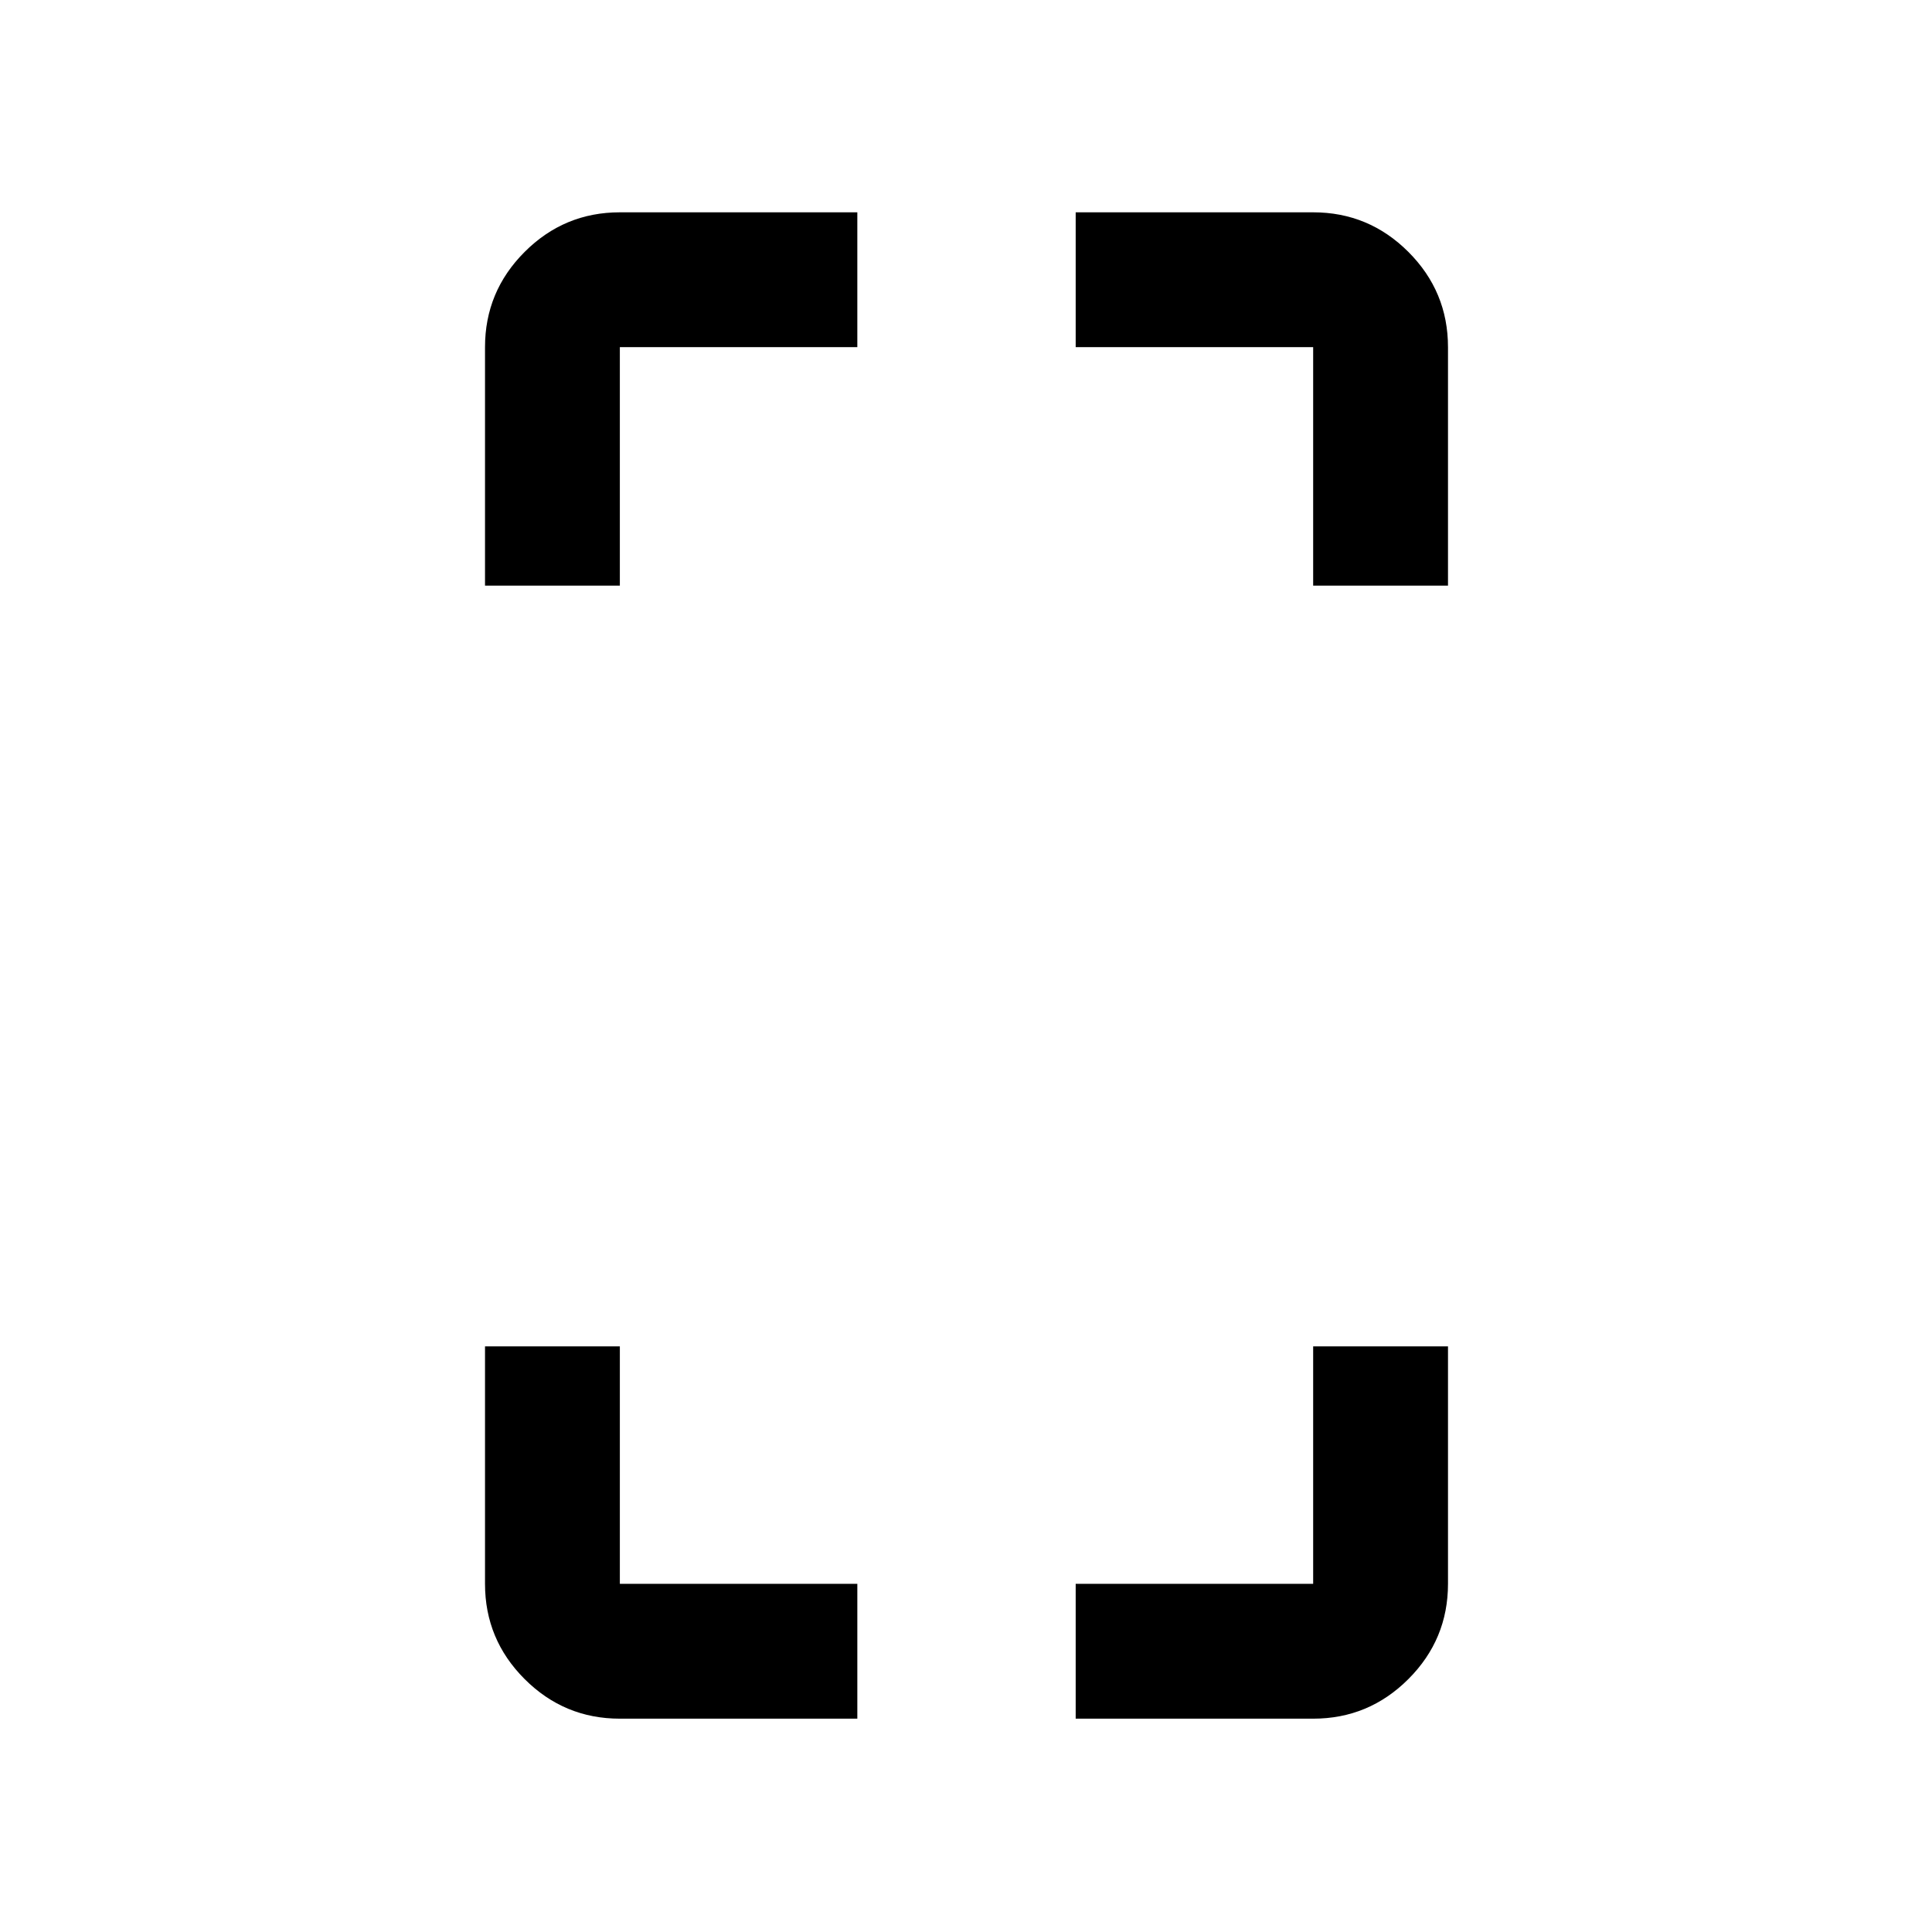 <svg xmlns="http://www.w3.org/2000/svg" height="20" viewBox="0 -960 960 960" width="20"><path d="M241-669v-118.5q0-27.638 19.681-47.319T308-854.5h118v67H308V-669h-67Zm67 563q-27.638 0-47.319-19.681Q241-145.363 241-173v-118h67v118h118v67H308Zm344.5-563v-118.5h-118v-67h118q27.638 0 47.319 19.681T719.5-787.5V-669h-67Zm-118 563v-67h118v-118h67v118q0 27.637-19.681 47.319Q680.138-106 652.5-106h-118Z"/></svg>